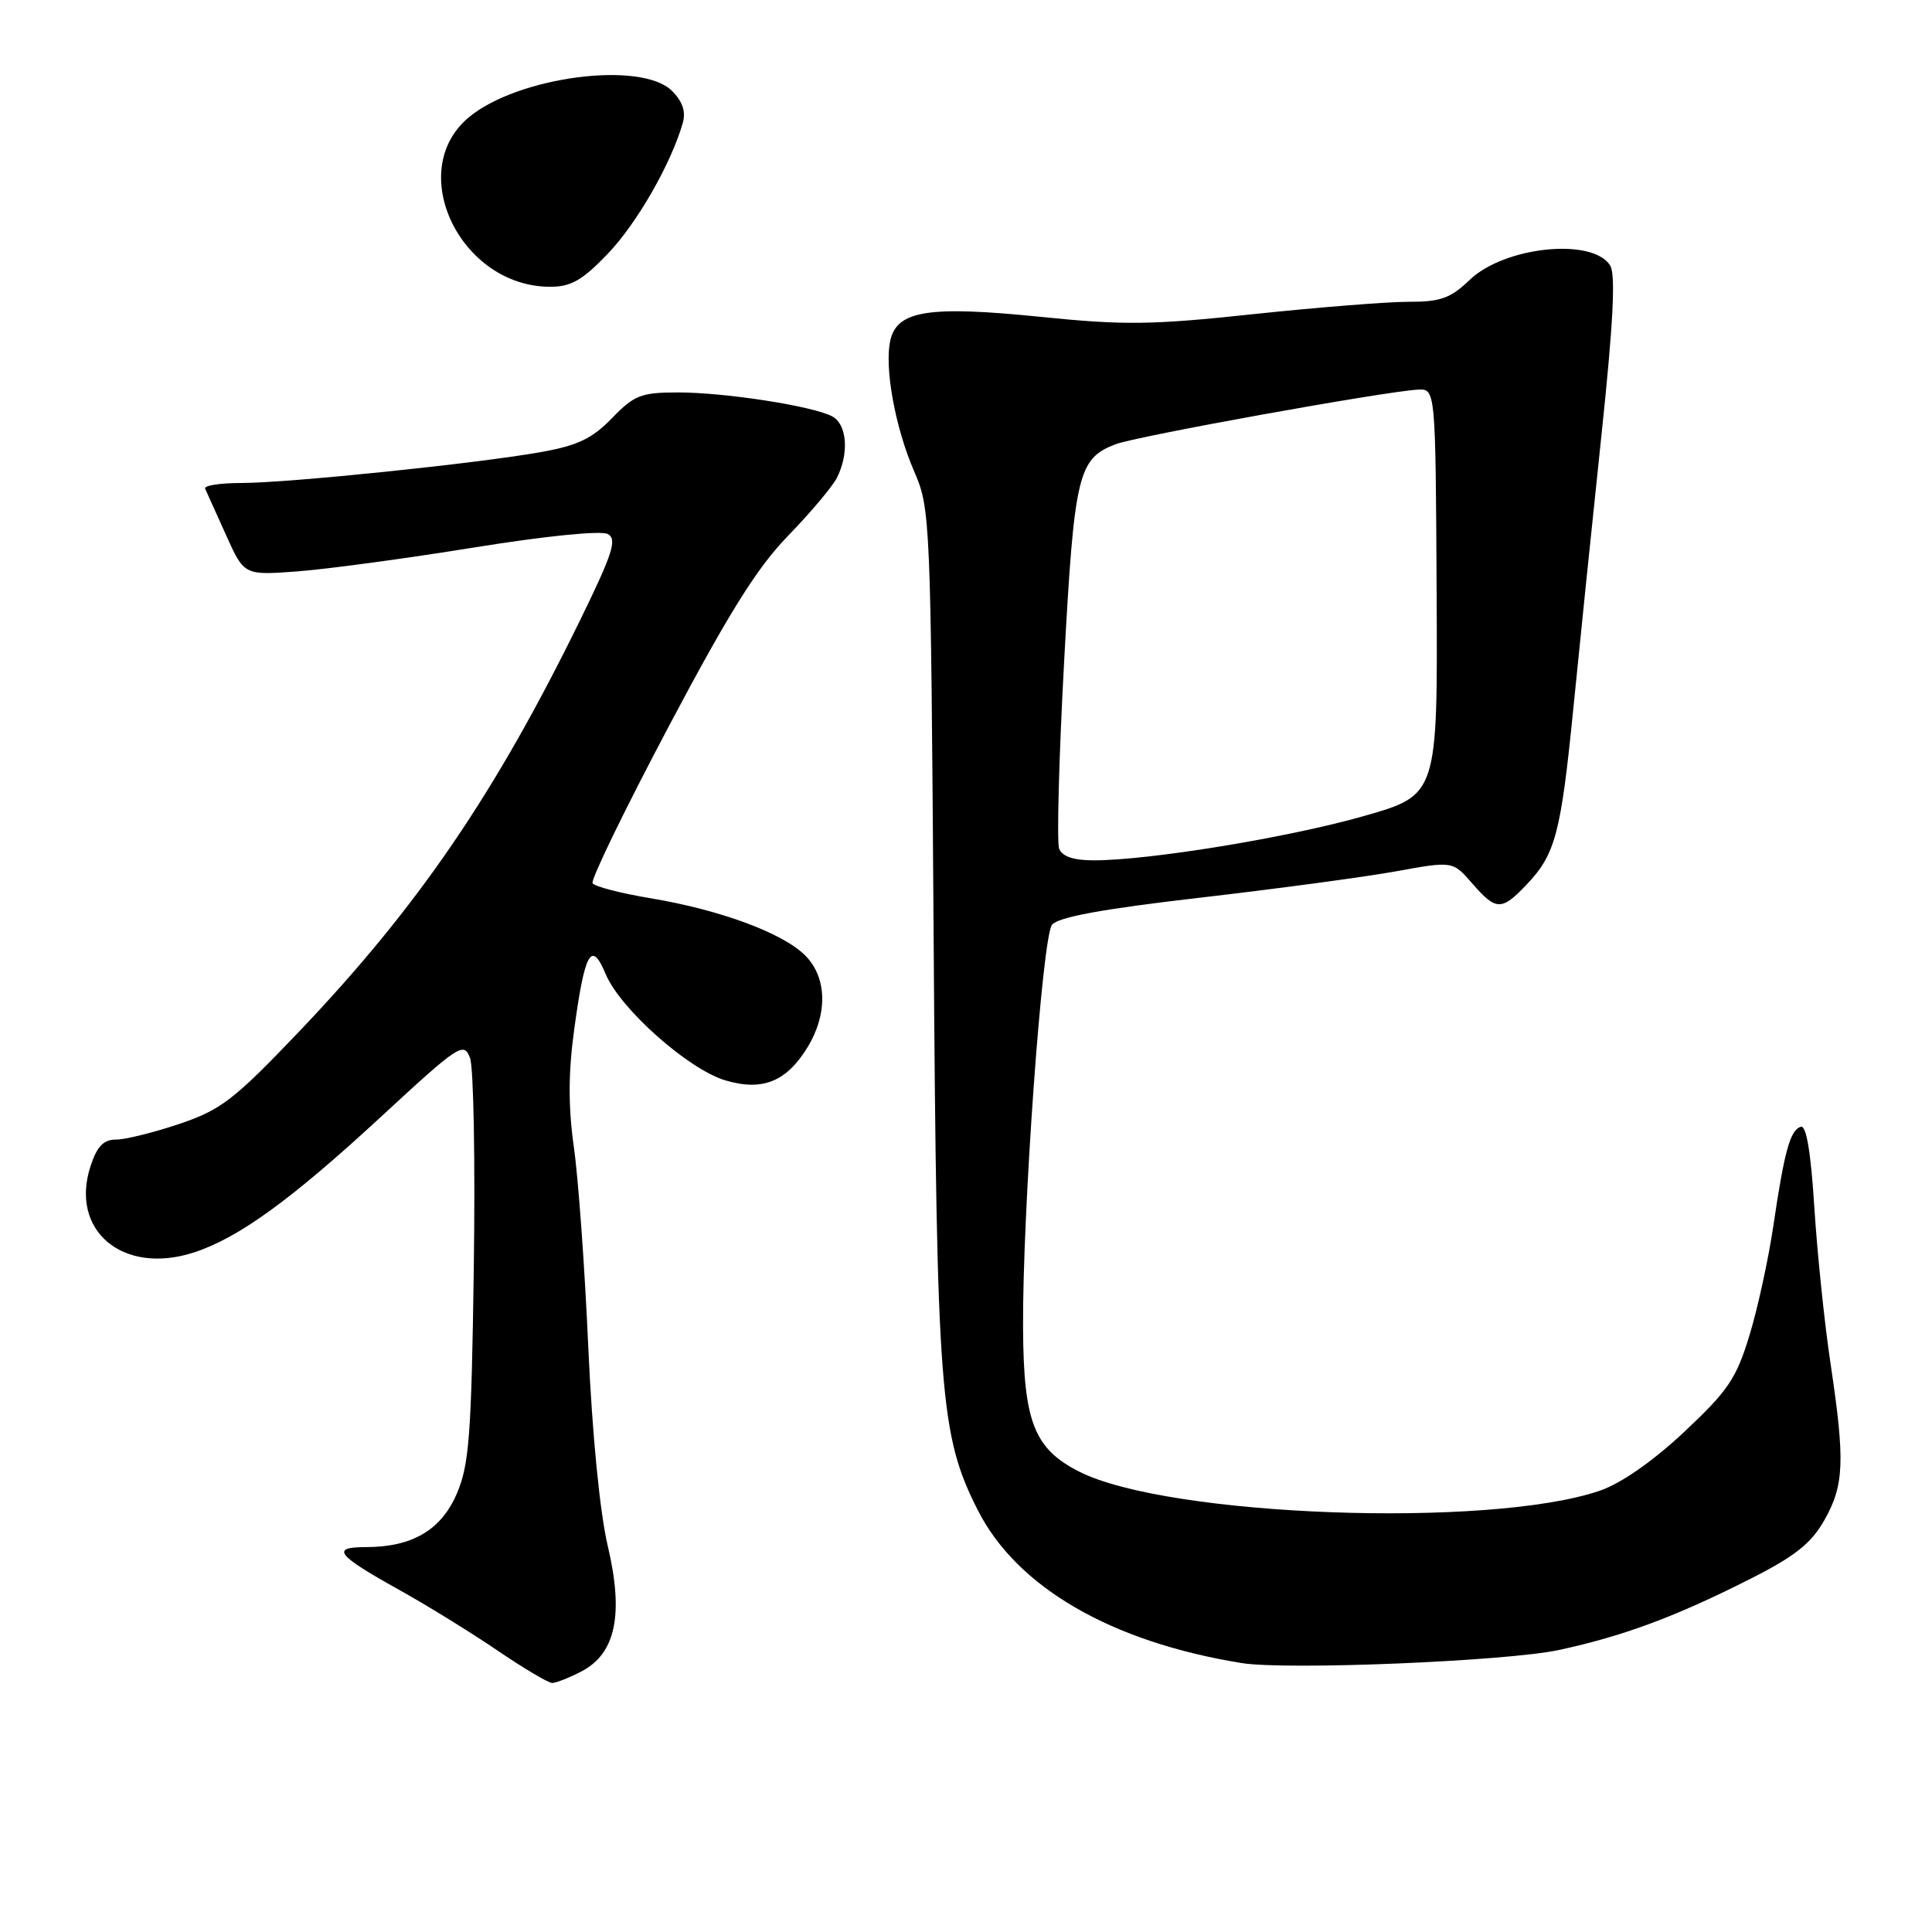 <?xml version="1.0" encoding="UTF-8" standalone="no"?>
<!DOCTYPE svg PUBLIC "-//W3C//DTD SVG 1.1//EN" "http://www.w3.org/Graphics/SVG/1.1/DTD/svg11.dtd" >
<svg xmlns="http://www.w3.org/2000/svg" xmlns:xlink="http://www.w3.org/1999/xlink" version="1.1" viewBox="0 0 256 256">
 <g >
 <path fill="currentColor"
d=" M 77.01 221.49 C 81.58 219.13 82.68 213.96 80.53 204.84 C 79.48 200.38 78.47 190.04 77.95 178.50 C 77.49 168.05 76.63 156.12 76.04 152.00 C 75.29 146.67 75.30 142.19 76.07 136.52 C 77.49 126.07 78.36 124.53 80.26 129.08 C 82.18 133.67 91.19 141.68 96.10 143.15 C 101.02 144.62 104.21 143.34 107.00 138.77 C 109.71 134.33 109.58 129.49 106.69 126.60 C 103.72 123.63 95.45 120.57 86.25 119.03 C 82.27 118.37 78.79 117.47 78.52 117.03 C 78.25 116.60 82.77 107.30 88.55 96.37 C 96.61 81.14 100.32 75.22 104.42 71.00 C 107.36 67.97 110.27 64.52 110.89 63.32 C 112.54 60.07 112.24 56.19 110.25 55.16 C 107.62 53.79 96.06 52.00 89.86 52.00 C 84.95 52.00 84.05 52.35 81.09 55.41 C 78.46 58.12 76.54 59.04 71.64 59.91 C 63.09 61.43 38.14 64.00 31.96 64.00 C 29.14 64.00 26.99 64.34 27.18 64.75 C 27.37 65.16 28.61 67.92 29.94 70.87 C 32.35 76.24 32.35 76.24 39.42 75.71 C 43.32 75.42 53.82 74.00 62.78 72.55 C 72.35 71.01 79.67 70.27 80.55 70.77 C 81.79 71.46 81.18 73.35 76.93 82.05 C 65.63 105.16 55.41 120.13 39.65 136.67 C 31.00 145.74 29.30 147.05 23.78 148.92 C 20.39 150.06 16.61 151.00 15.38 151.00 C 13.73 151.00 12.86 151.89 12.01 154.48 C 9.18 163.05 16.28 169.01 25.68 165.96 C 31.60 164.04 38.53 159.02 50.46 148.00 C 60.85 138.40 61.46 138.00 62.28 140.19 C 62.76 141.46 62.98 153.97 62.78 168.00 C 62.47 190.12 62.17 194.08 60.55 197.87 C 58.48 202.73 54.64 205.00 48.47 205.00 C 43.79 205.00 44.59 206.04 52.76 210.59 C 56.47 212.65 62.36 216.28 65.87 218.67 C 69.37 221.05 72.65 223.00 73.17 223.00 C 73.68 223.00 75.41 222.32 77.01 221.49 Z  M 206.58 218.63 C 215.14 216.78 222.03 214.22 232.00 209.17 C 237.85 206.21 239.99 204.51 241.73 201.44 C 244.37 196.80 244.49 193.60 242.56 180.71 C 241.76 175.42 240.80 166.11 240.41 160.01 C 239.95 152.63 239.34 149.05 238.61 149.30 C 237.20 149.76 236.44 152.53 234.97 162.48 C 234.32 166.87 232.90 173.40 231.80 176.98 C 230.07 182.67 228.97 184.29 223.16 189.74 C 219.02 193.62 214.80 196.56 212.00 197.52 C 197.42 202.54 154.69 200.97 142.96 194.98 C 137.02 191.95 135.63 188.39 135.56 176.00 C 135.47 160.78 138.09 124.25 139.39 122.55 C 140.17 121.53 146.01 120.45 159.00 118.95 C 169.18 117.77 180.88 116.20 185.00 115.45 C 192.50 114.09 192.50 114.09 195.07 117.05 C 198.24 120.69 198.95 120.71 202.25 117.25 C 206.10 113.21 206.82 110.52 208.49 93.72 C 209.32 85.35 210.99 69.13 212.20 57.67 C 213.77 42.78 214.10 36.37 213.35 35.17 C 211.02 31.47 199.39 32.65 194.76 37.07 C 192.20 39.53 190.88 40.00 186.60 39.99 C 183.80 39.99 174.54 40.73 166.04 41.63 C 152.59 43.07 148.93 43.11 137.84 41.98 C 123.16 40.49 118.92 41.14 117.99 45.03 C 117.14 48.57 118.60 56.64 121.14 62.48 C 123.28 67.41 123.33 68.55 123.71 124.00 C 124.12 184.77 124.54 190.16 129.54 200.06 C 134.71 210.31 147.21 217.56 164.50 220.36 C 170.51 221.33 199.59 220.13 206.58 218.63 Z  M 80.54 33.62 C 84.39 29.60 88.92 21.70 90.47 16.30 C 90.90 14.80 90.45 13.45 89.05 12.05 C 84.99 7.99 68.54 10.15 62.08 15.58 C 53.63 22.70 61.02 38.00 72.91 38.00 C 75.66 38.00 77.18 37.13 80.54 33.62 Z  M 140.34 112.45 C 140.02 111.60 140.31 100.47 141.00 87.70 C 142.35 62.86 142.83 60.79 147.80 58.87 C 150.49 57.82 183.39 51.88 187.86 51.63 C 190.22 51.50 190.22 51.50 190.36 78.42 C 190.50 105.34 190.50 105.34 180.72 108.13 C 170.84 110.96 152.29 114.00 144.93 114.00 C 142.25 114.00 140.74 113.49 140.34 112.45 Z "/>
</g>
</svg>